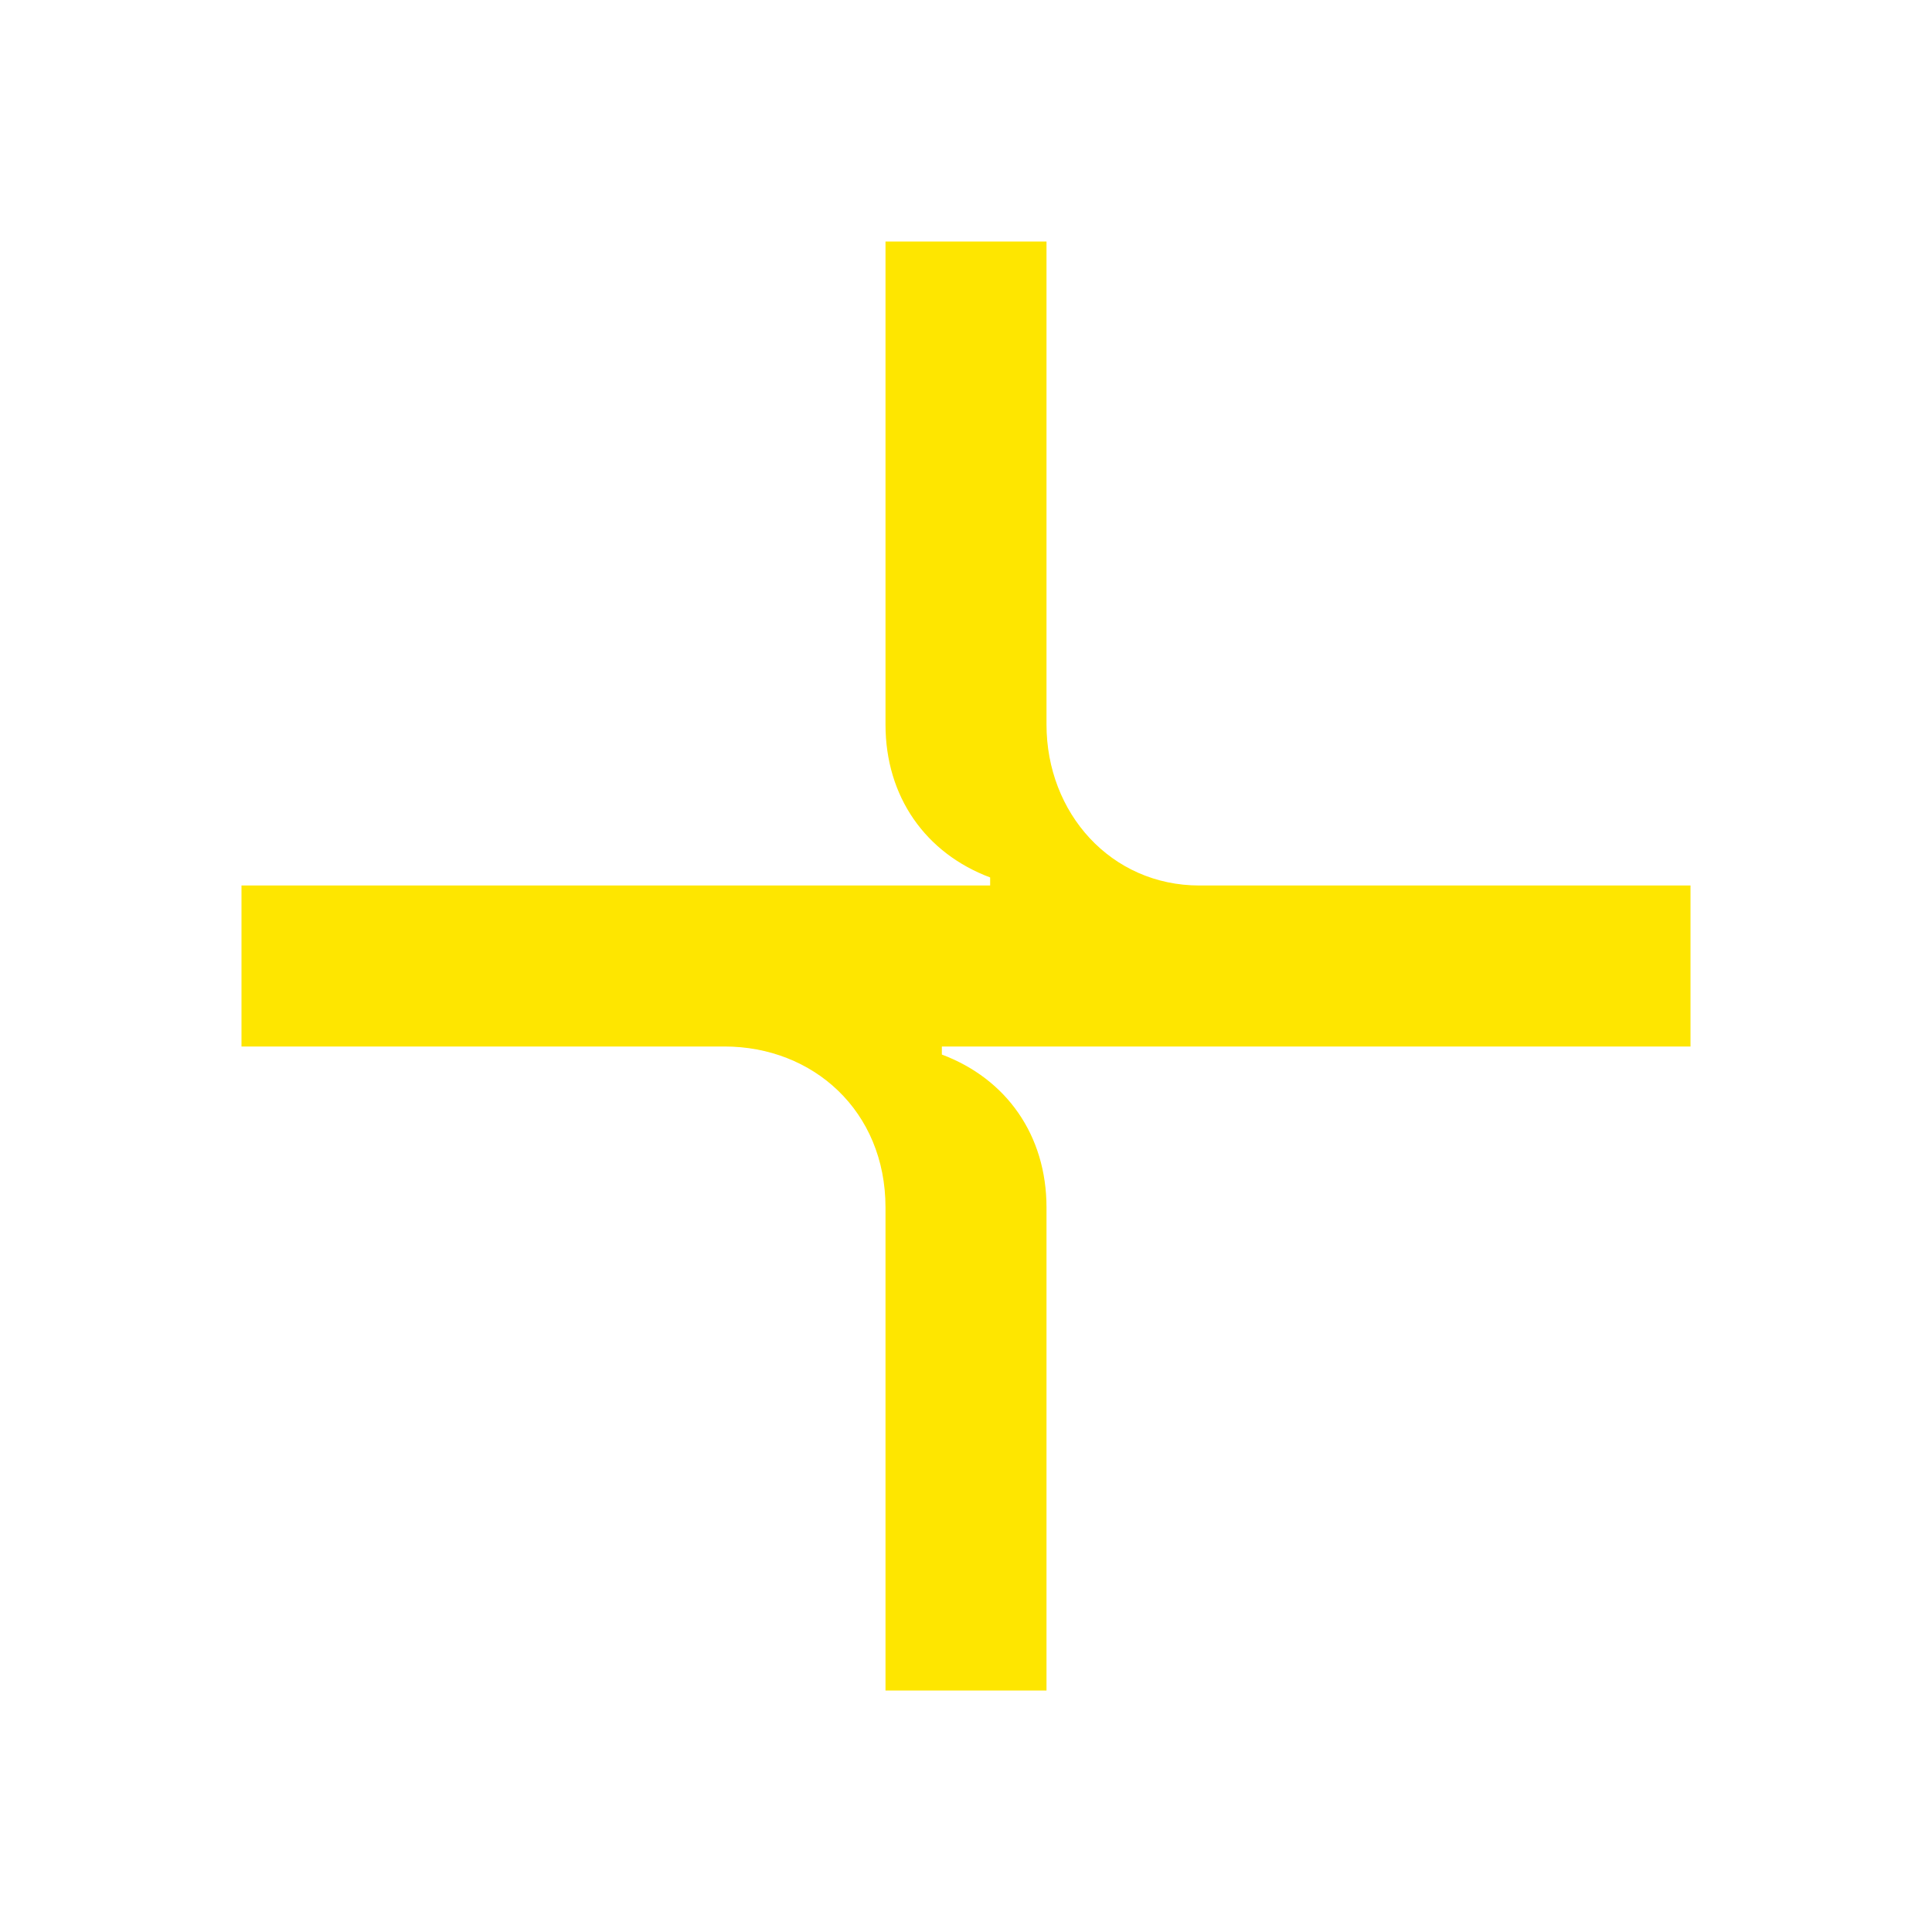 <svg width="24" height="24" viewBox="0 0 24 24" fill="none" xmlns="http://www.w3.org/2000/svg">
<path d="M21 13V11H14.9C13.8 11 13 10.1 13 9V3H11V9C11 9.9 11.5 10.6 12.3 10.9V11H3V13H9C10.1 13 11 13.8 11 15V21H13V15C13 14.1 12.5 13.4 11.7 13.1V13H21Z" fill="#FEE600"/>
</svg>
